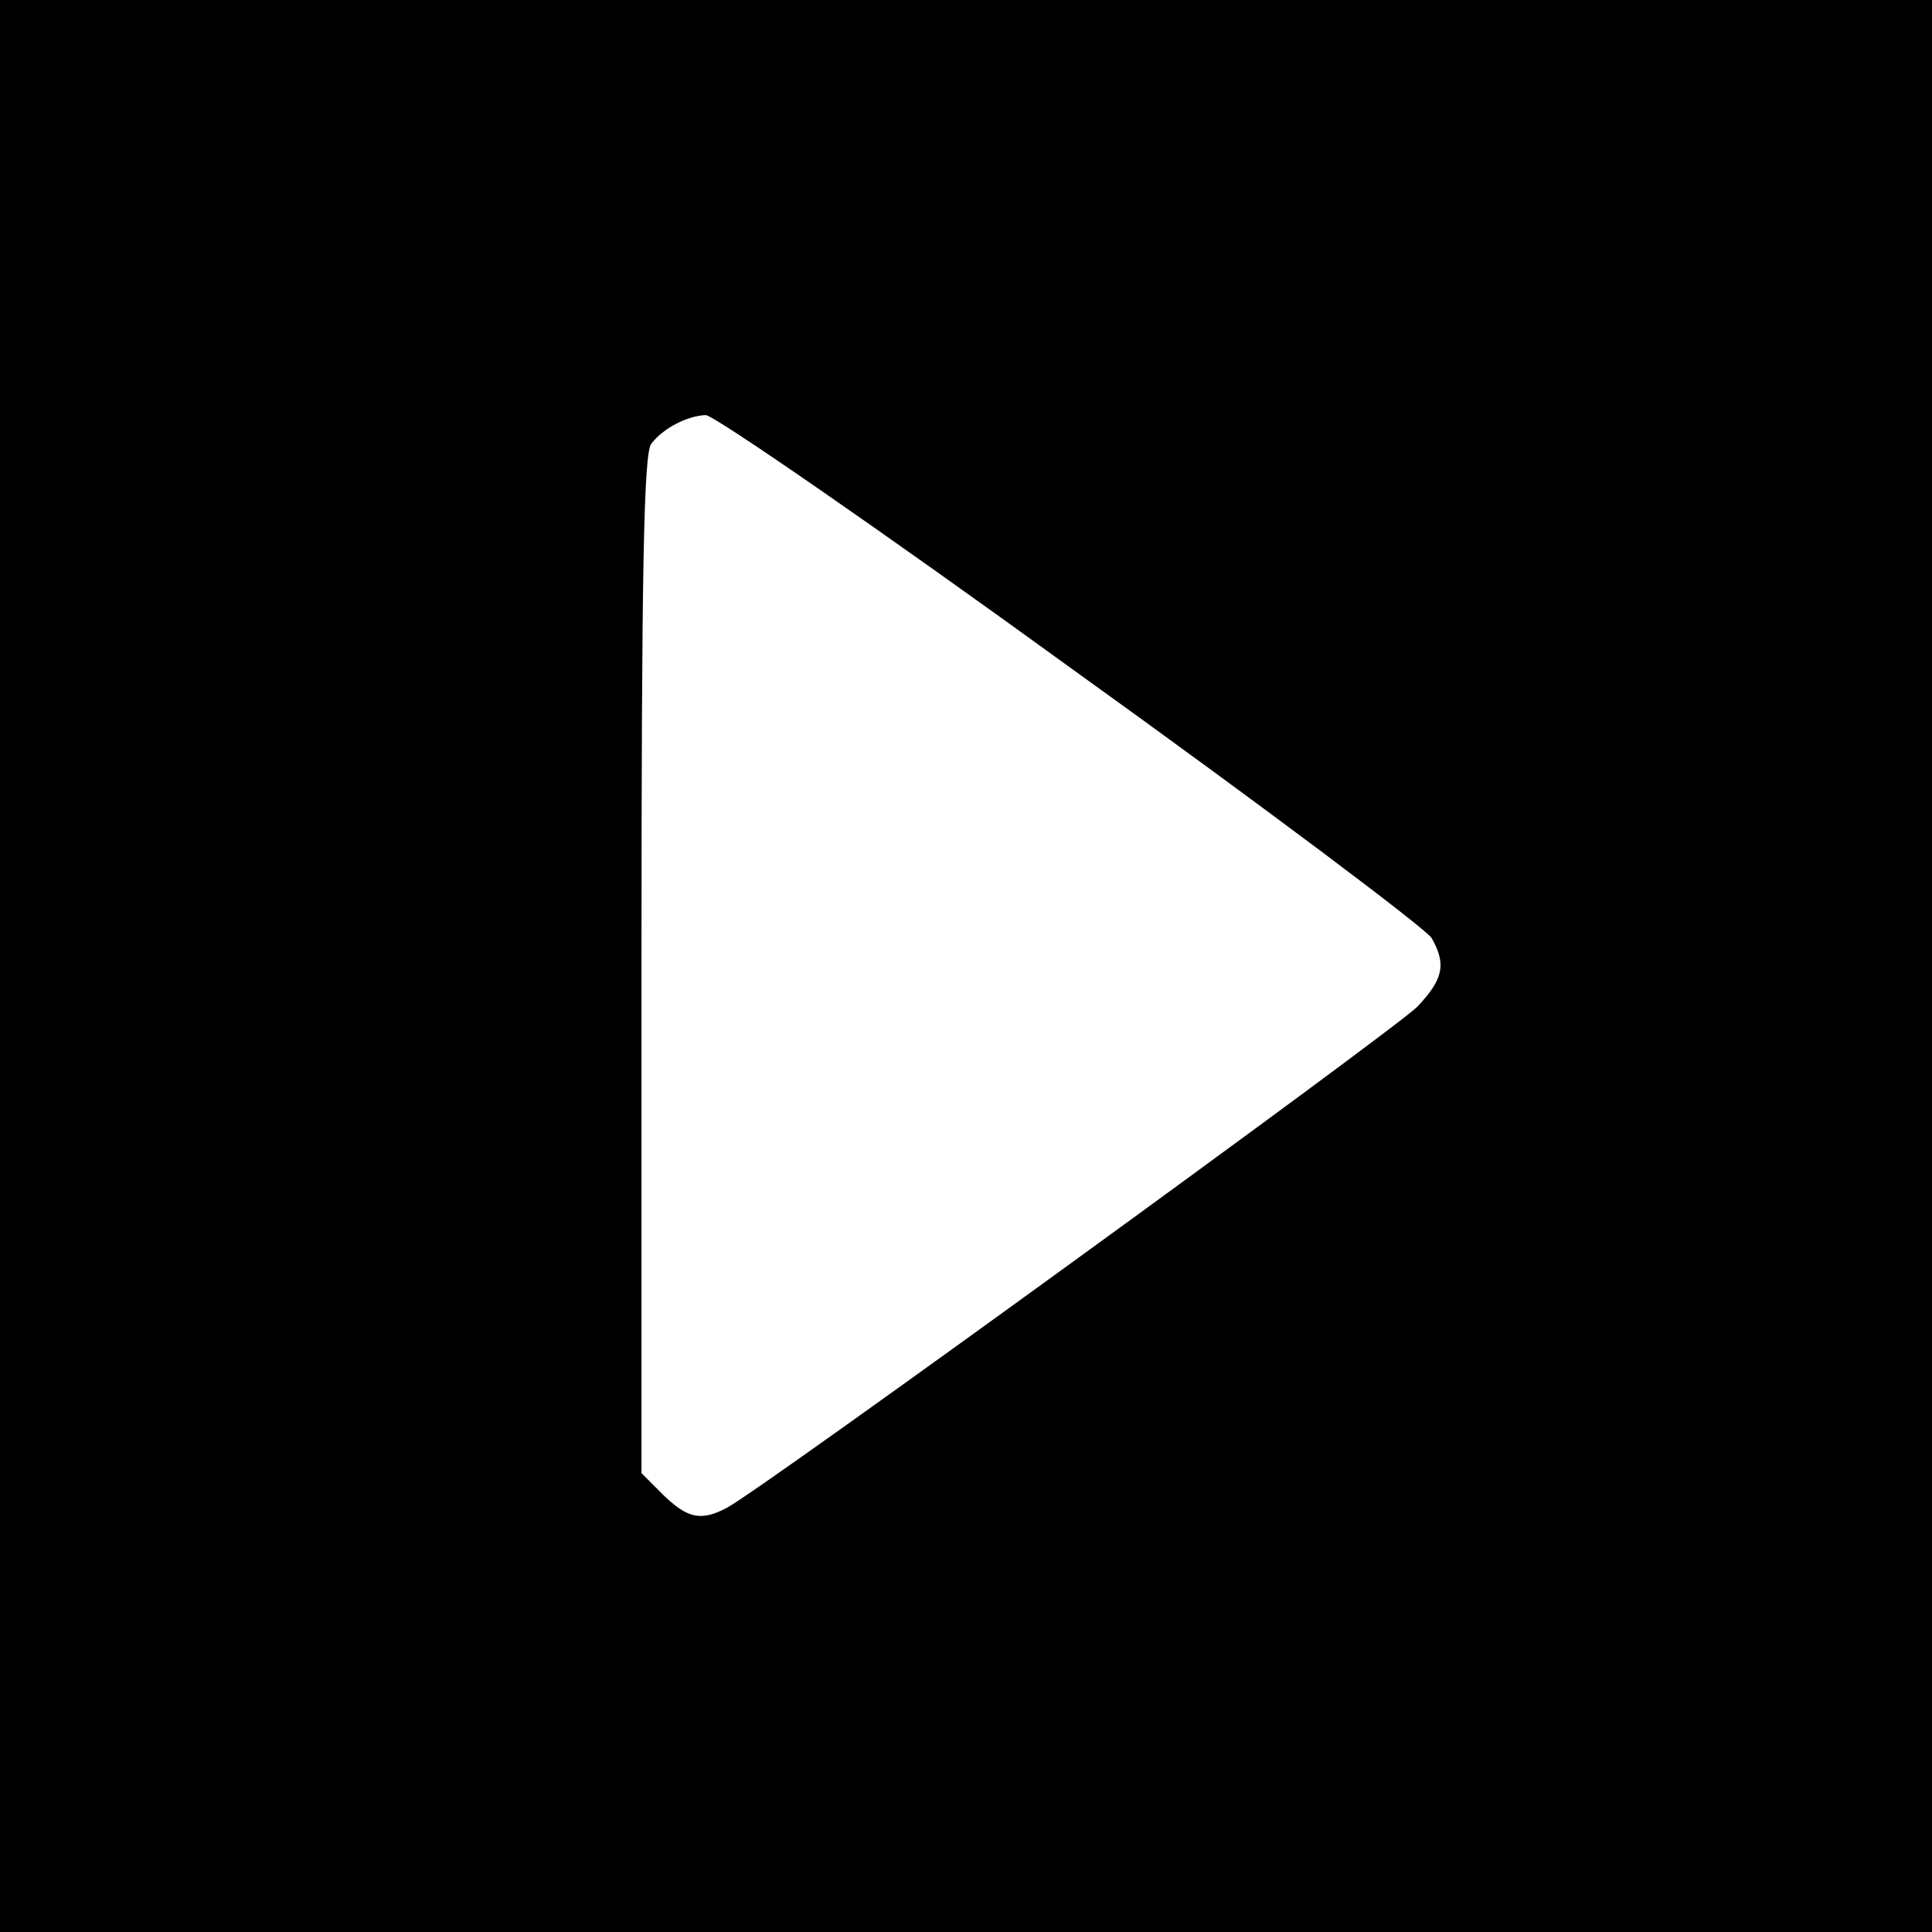 <?xml version="1.0" standalone="no"?>
<!DOCTYPE svg PUBLIC "-//W3C//DTD SVG 20010904//EN"
 "http://www.w3.org/TR/2001/REC-SVG-20010904/DTD/svg10.dtd">
<svg version="1.0" xmlns="http://www.w3.org/2000/svg"
 width="256pt" height="256pt" viewBox="0 0 256 256"
 preserveAspectRatio="xMidYMid meet">

<g transform="translate(0,256) scale(0.1,-0.1)"
fill="#000000" stroke="none">
<path d="M0 1280 l0 -1280 1280 0 1280 0 0 1280 0 1280 -1280 0 -1280 0 0
-1280z m1420 394 c256 -184 470 -345 477 -357 20 -35 15 -55 -19 -91 -31 -31
-866 -638 -915 -664 -34 -18 -52 -14 -84 17 l-29 29 0 674 c0 524 3 678 13
690 16 21 48 37 72 38 11 0 230 -151 485 -336z"/>
</g>
</svg>
